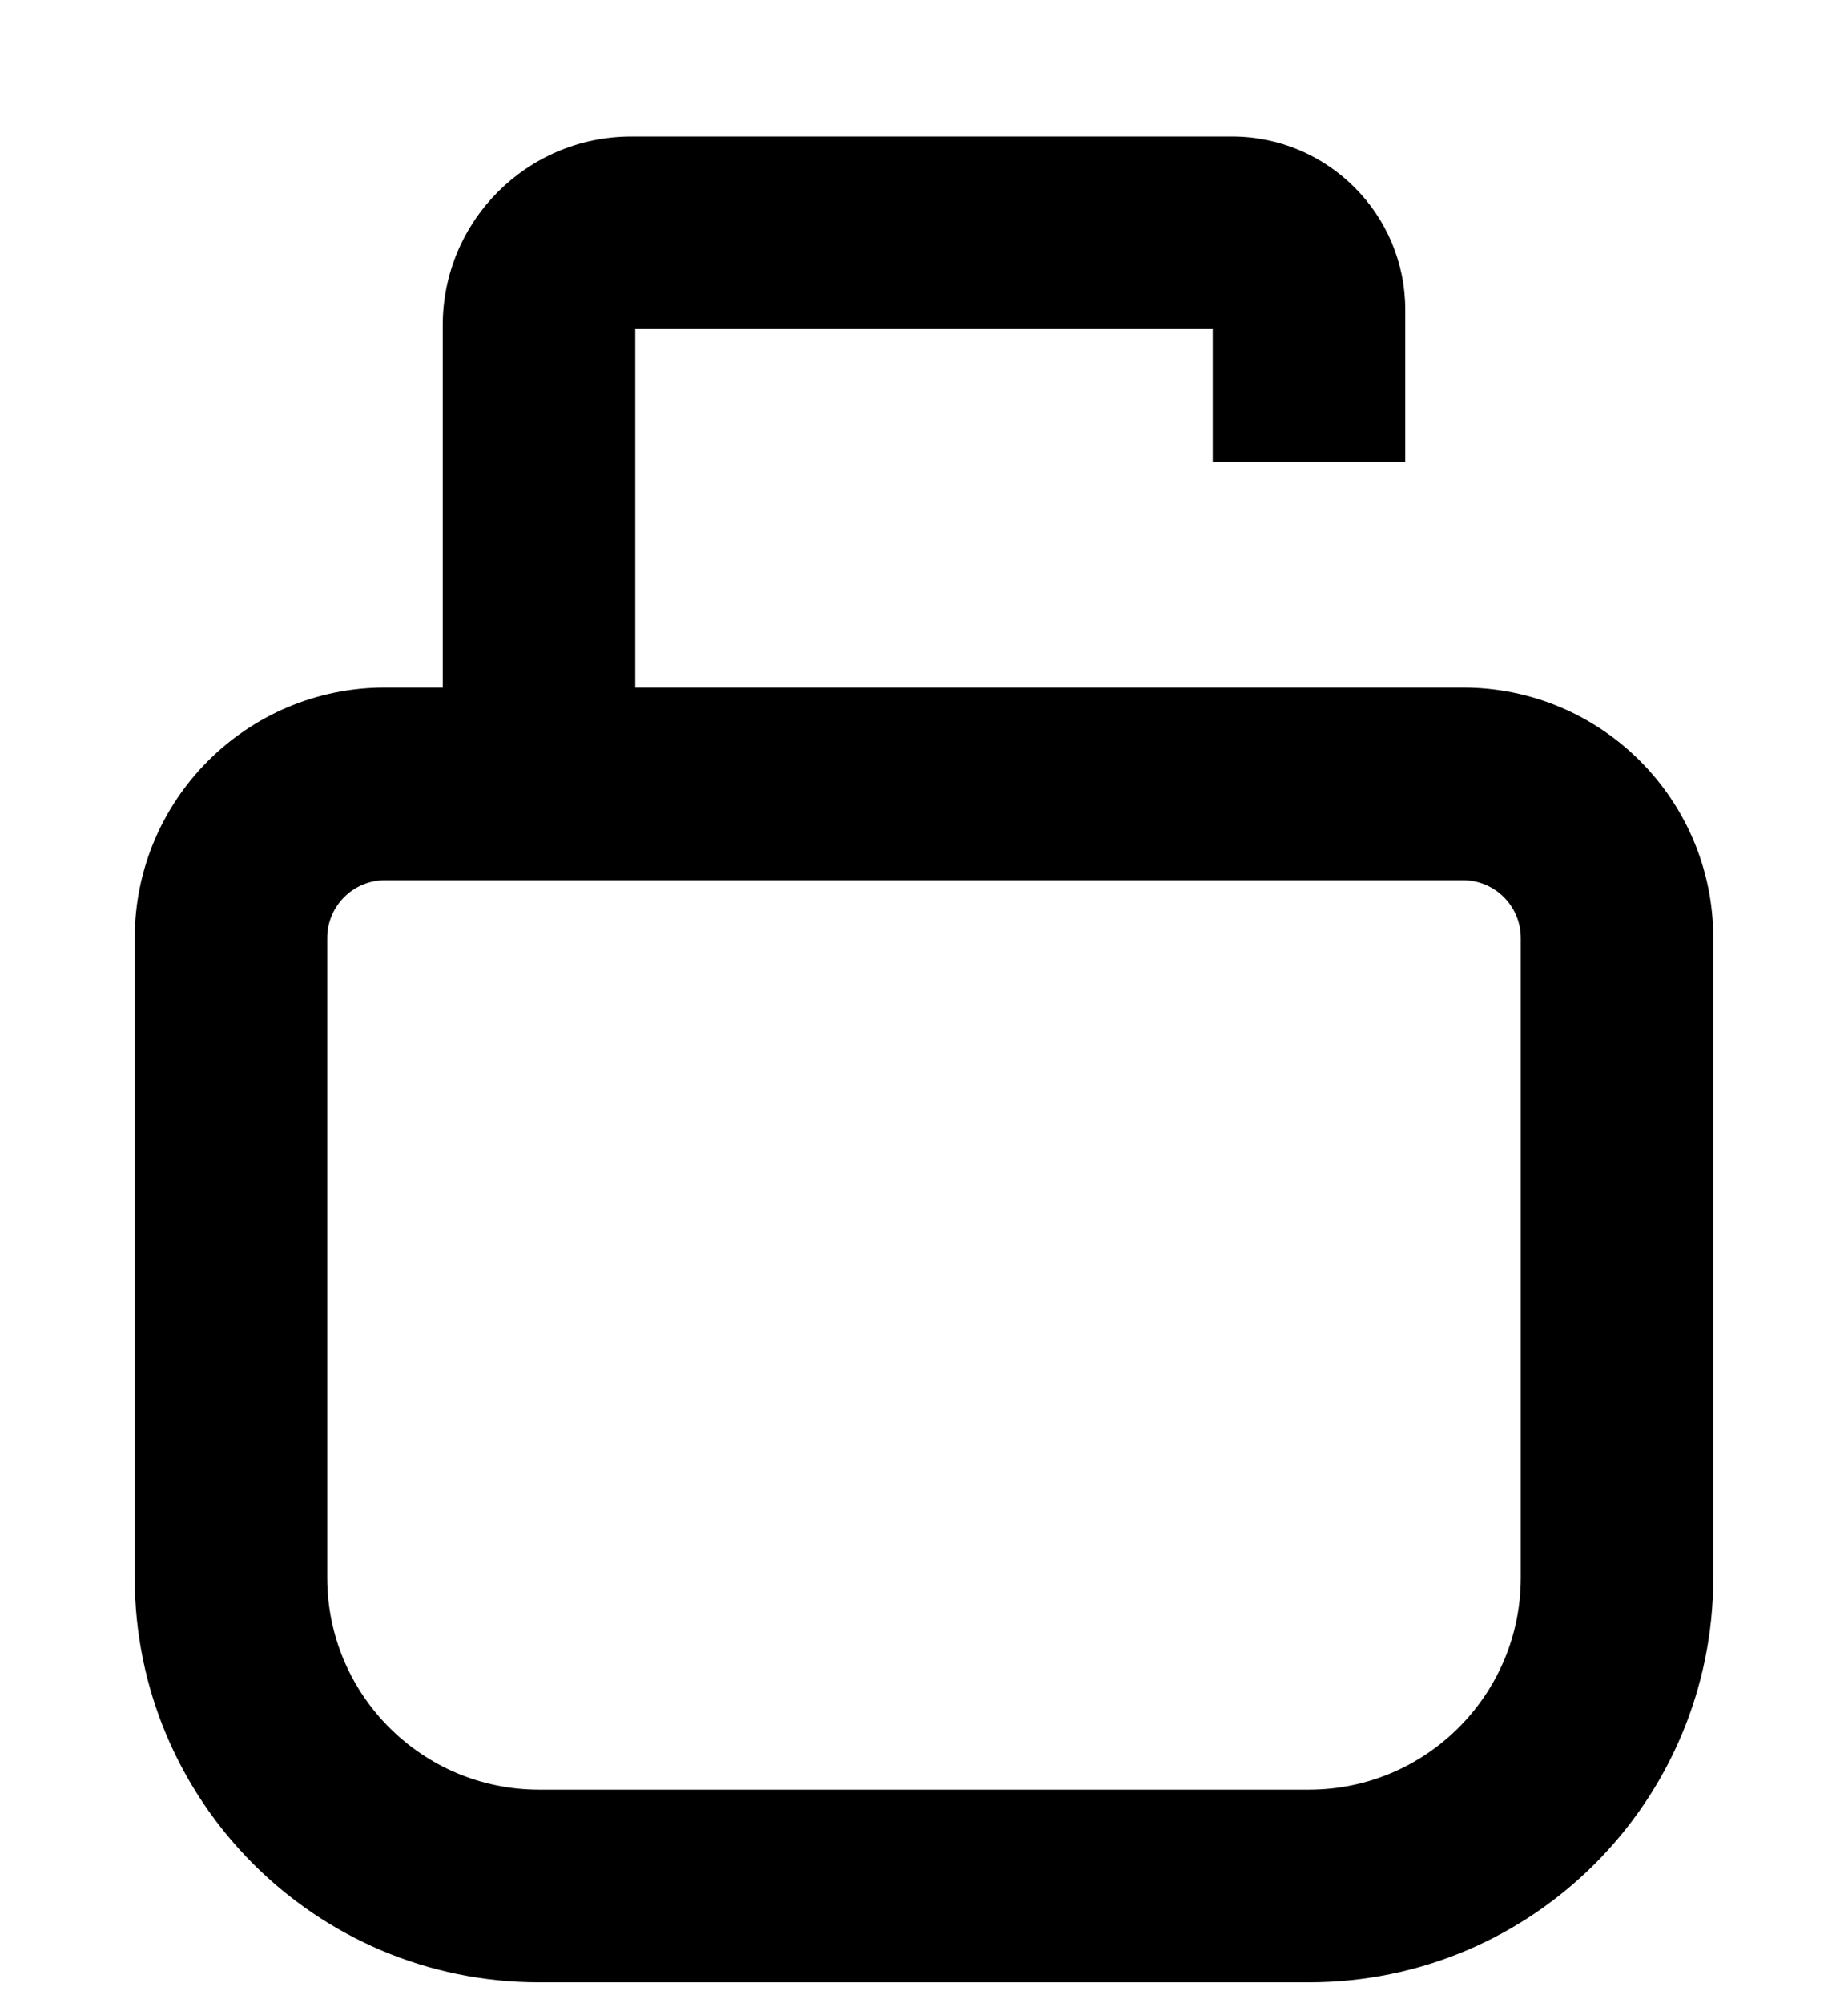 <svg width="12" height="13" viewBox="0 0 12 13" fill="none" xmlns="http://www.w3.org/2000/svg">
<path fill-rule="evenodd" clip-rule="evenodd" d="M4.125 2.136V4.462H8.5H9.5C10.398 4.462 11.125 5.189 11.125 6.087V10.239C11.125 11.689 9.95 12.864 8.5 12.864H3.5C2.05 12.864 0.875 11.689 0.875 10.239V6.087C0.875 5.189 1.603 4.462 2.5 4.462H2.875V2.111C2.875 1.434 3.423 0.886 4.1 0.886H8C8.621 0.886 9.125 1.39 9.125 2.011V3H7.875V2.136H4.125ZM2.5 5.712C2.293 5.712 2.125 5.88 2.125 6.087V10.239C2.125 10.998 2.741 11.614 3.5 11.614H8.5C9.259 11.614 9.875 10.998 9.875 10.239V6.087C9.875 5.88 9.707 5.712 9.5 5.712H8.5H3.5H2.5Z" fill="currentColor"/>
</svg>
